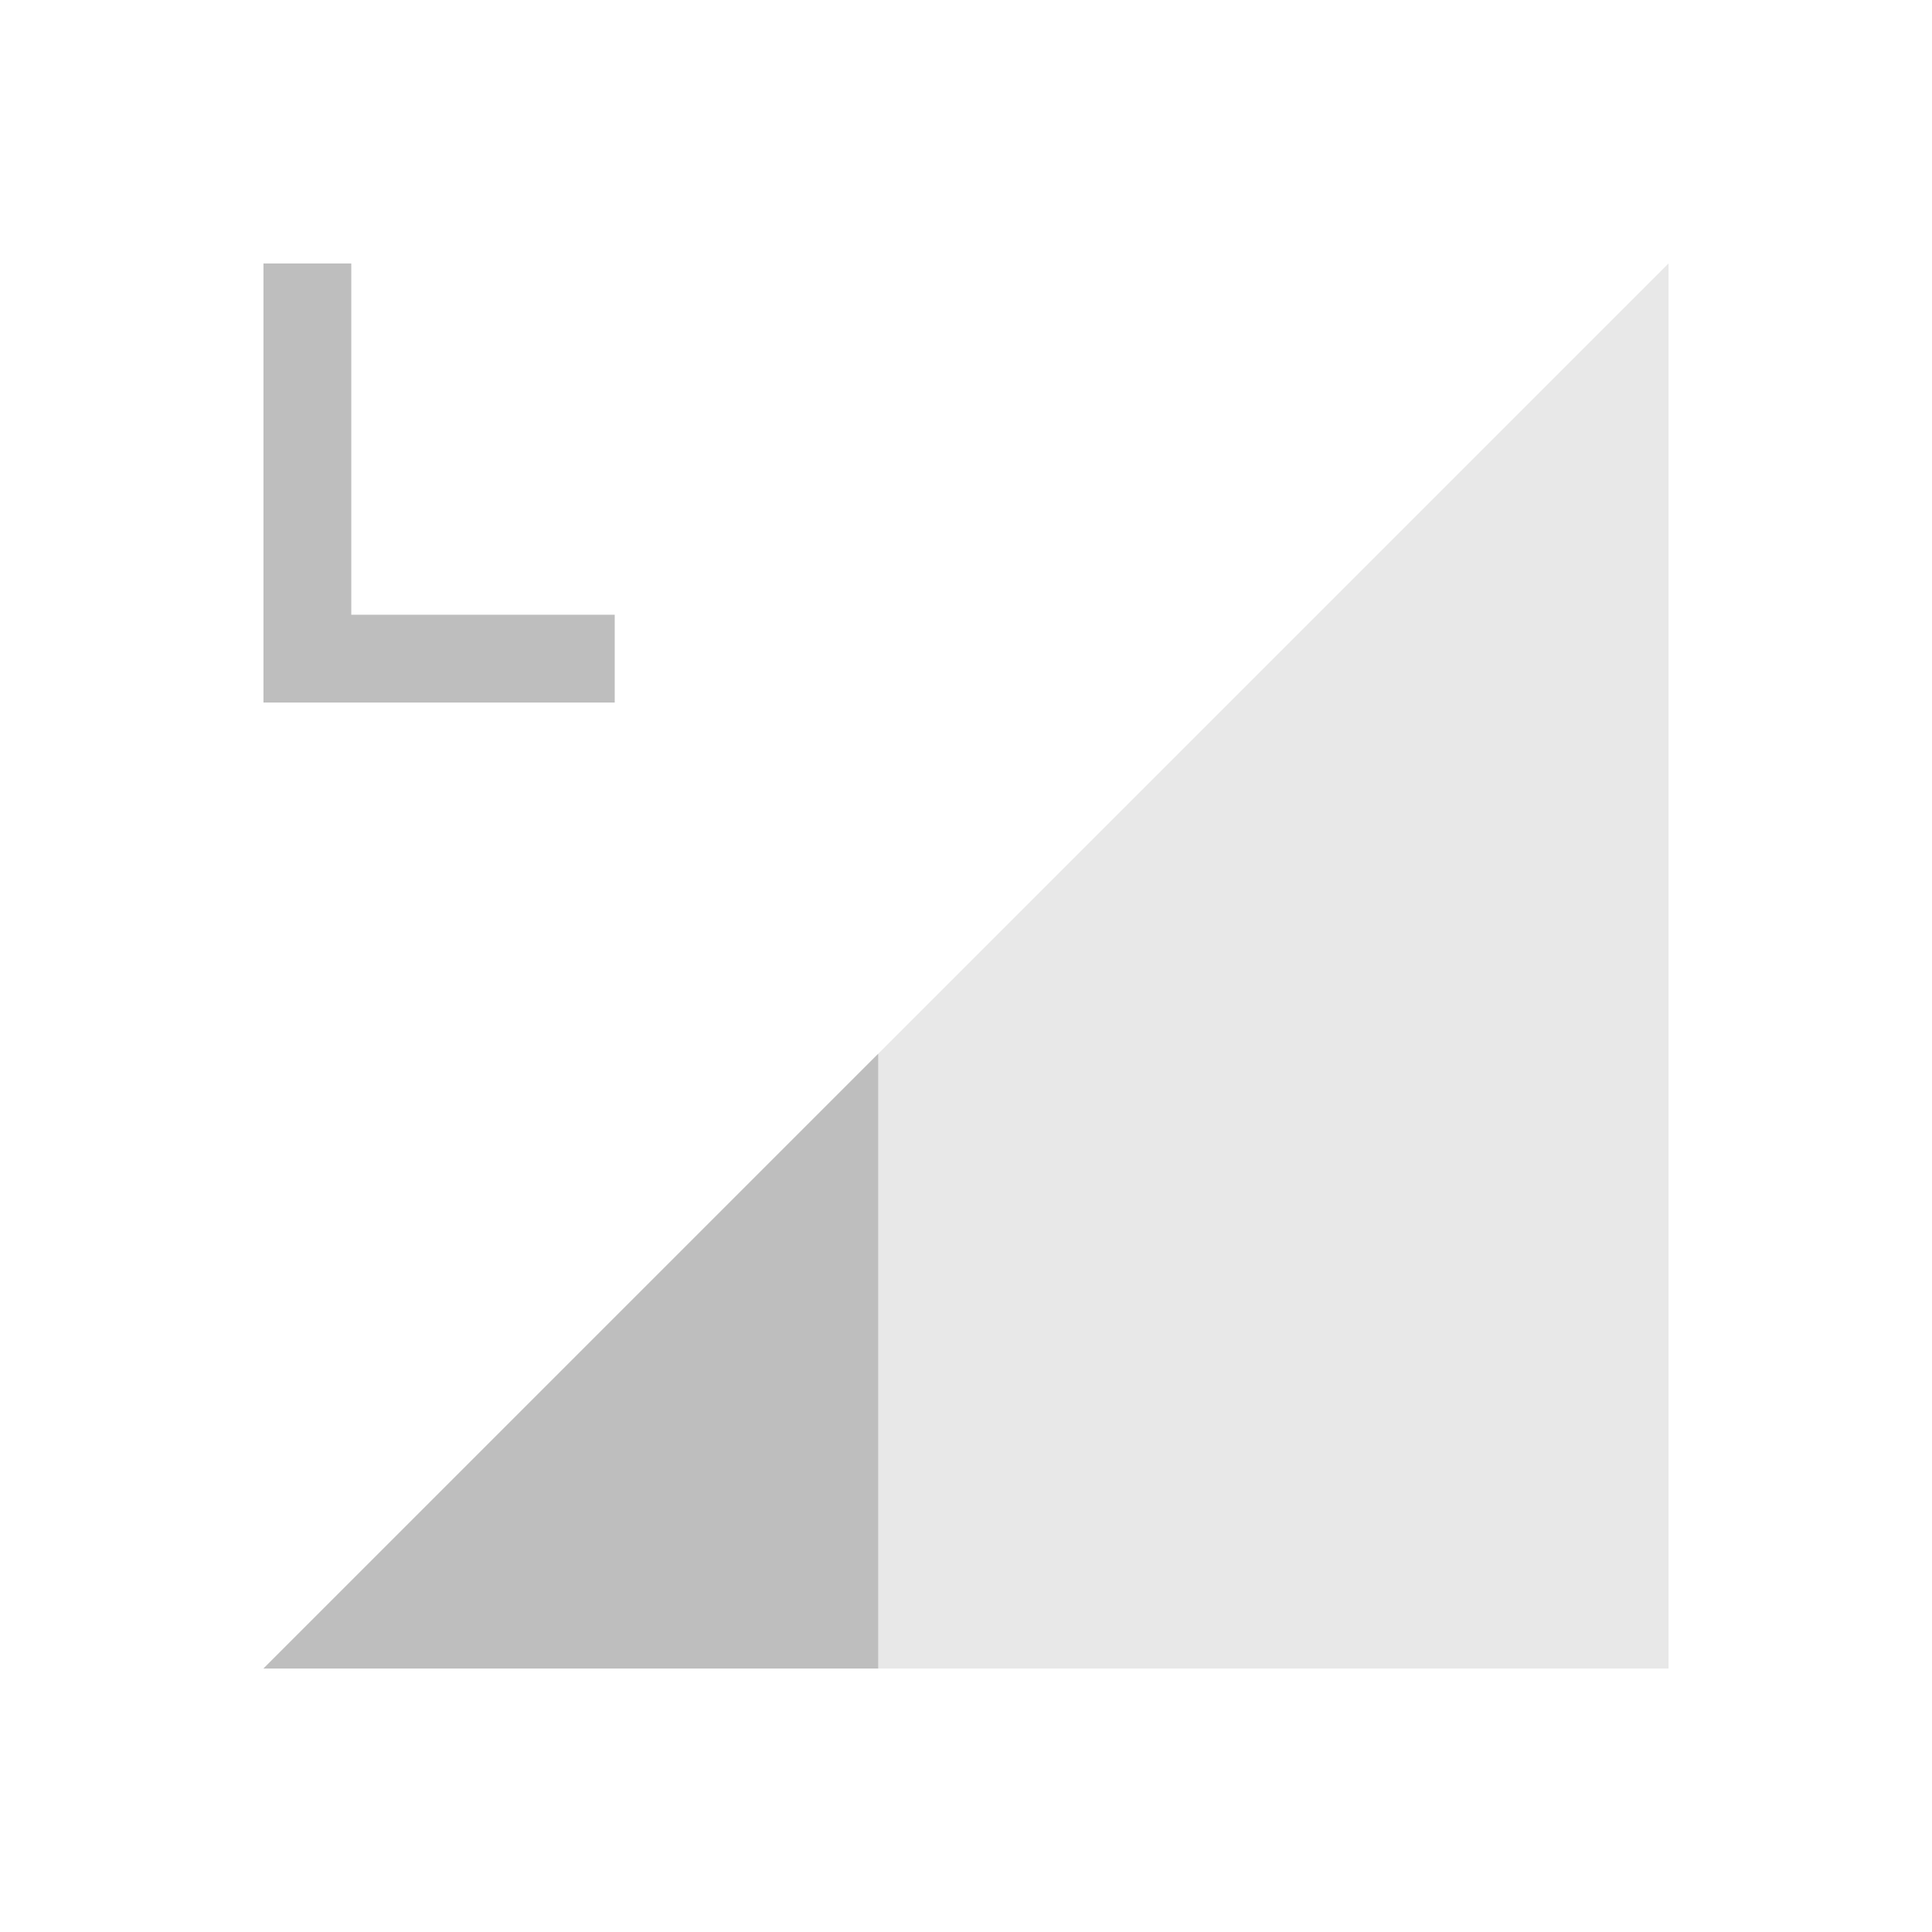 <svg xmlns="http://www.w3.org/2000/svg" id="svg4153" width="22" height="22" version="1.1">
<defs id="defs4157">
<style id="current-color-scheme" type="text/css">
.ColorScheme-Contrast{color:#bebebe}
</style>
</defs>
<g id="network-mobile-20-lte" transform="translate(-66 374)">
<path id="rect5880" fill="none" d="M66-374h22v22H66z" opacity=".55"/>
<path id="path5882" fill="currentColor" fill-rule="evenodd" d="m69-355 16-16v16z" class="ColorScheme-Contrast" opacity=".35"/>
<path id="path5884" fill="currentColor" fill-rule="evenodd" d="m76-362-7 7h7z" class="ColorScheme-Contrast"/>
<path id="path6023" fill="currentColor" d="M69-371v5h4v-1h-3v-4z" class="ColorScheme-Contrast"/>
</g>
</svg>
